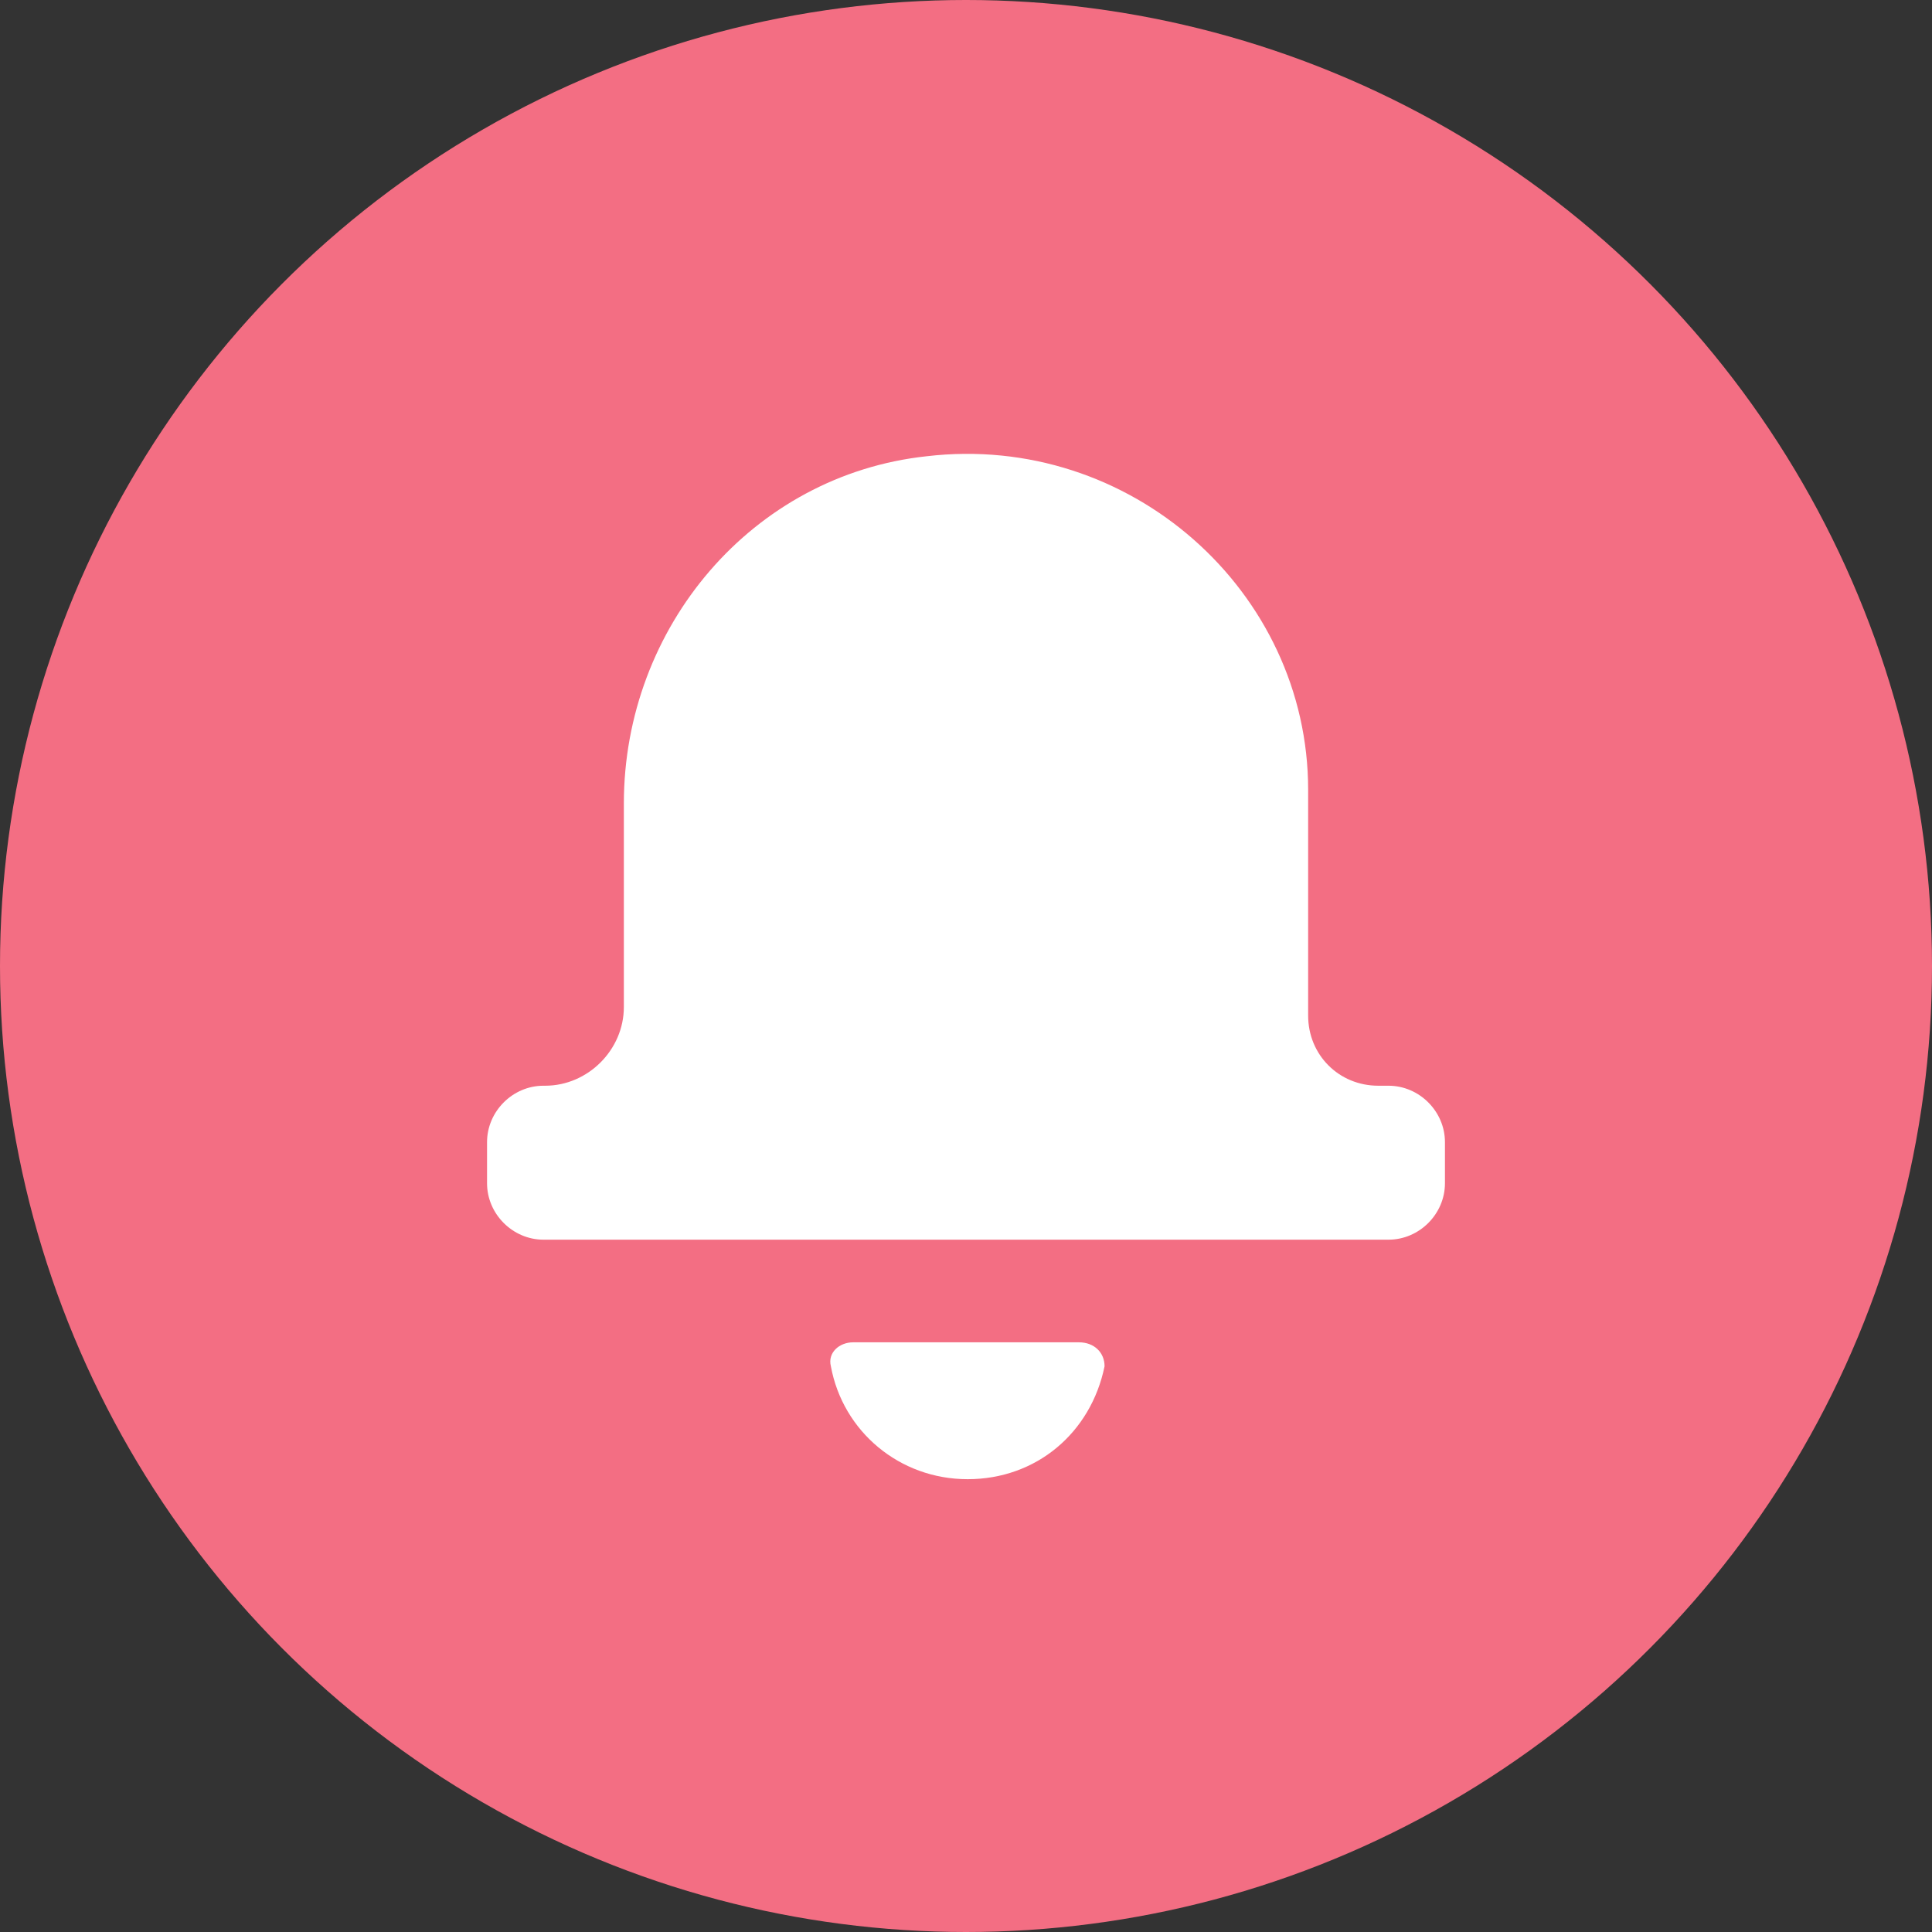 <?xml version="1.0" encoding="UTF-8"?>
<svg width="32px" height="32px" viewBox="0 0 32 32" version="1.1" xmlns="http://www.w3.org/2000/svg" xmlns:xlink="http://www.w3.org/1999/xlink">
    <rect x="0" y="0" width="32" height="32" fill="#333333" stroke="none"/>
    <title>icon-casos-reportados</title>
    <g id="Page-1" stroke="none" stroke-width="1" fill="none" fill-rule="evenodd">
        <g id="icon-casos-reportados">
            <circle id="background" fill="#F36E83" cx="16" cy="16" r="16"></circle>
            <g id="Group" transform="translate(4, 4)" fill="#FFFFFF">
                <g id="alertas" transform="translate(4, 3)">
                    <path d="M9.87,15.233 C10.125,15.233 10.295,15.403 10.295,15.63 C10.068,16.735 9.162,17.5 8.028,17.5 C6.895,17.5 5.96,16.707 5.762,15.63 C5.705,15.403 5.903,15.233 6.13,15.233 L6.13,15.233 Z M7.348,0.557 C10.72,0.16 13.667,2.795 13.667,6.082 L13.667,6.082 L13.667,9.822 C13.667,10.473 14.177,10.983 14.828,10.983 L14.828,10.983 L14.998,10.983 C15.508,10.983 15.933,11.408 15.933,11.918 L15.933,11.918 L15.933,12.598 C15.933,13.108 15.508,13.533 14.998,13.533 L14.998,13.533 L1.002,13.533 C0.492,13.533 0.067,13.108 0.067,12.598 L0.067,12.598 L0.067,11.918 C0.067,11.408 0.492,10.983 1.002,10.983 L1.002,10.983 L1.03,10.983 C1.738,10.983 2.333,10.388 2.333,9.68 L2.333,9.68 L2.333,6.308 C2.333,3.39 4.458,0.868 7.348,0.557 Z" id="icon"></path>
                </g>
            </g>
        </g>
    </g>
</svg>